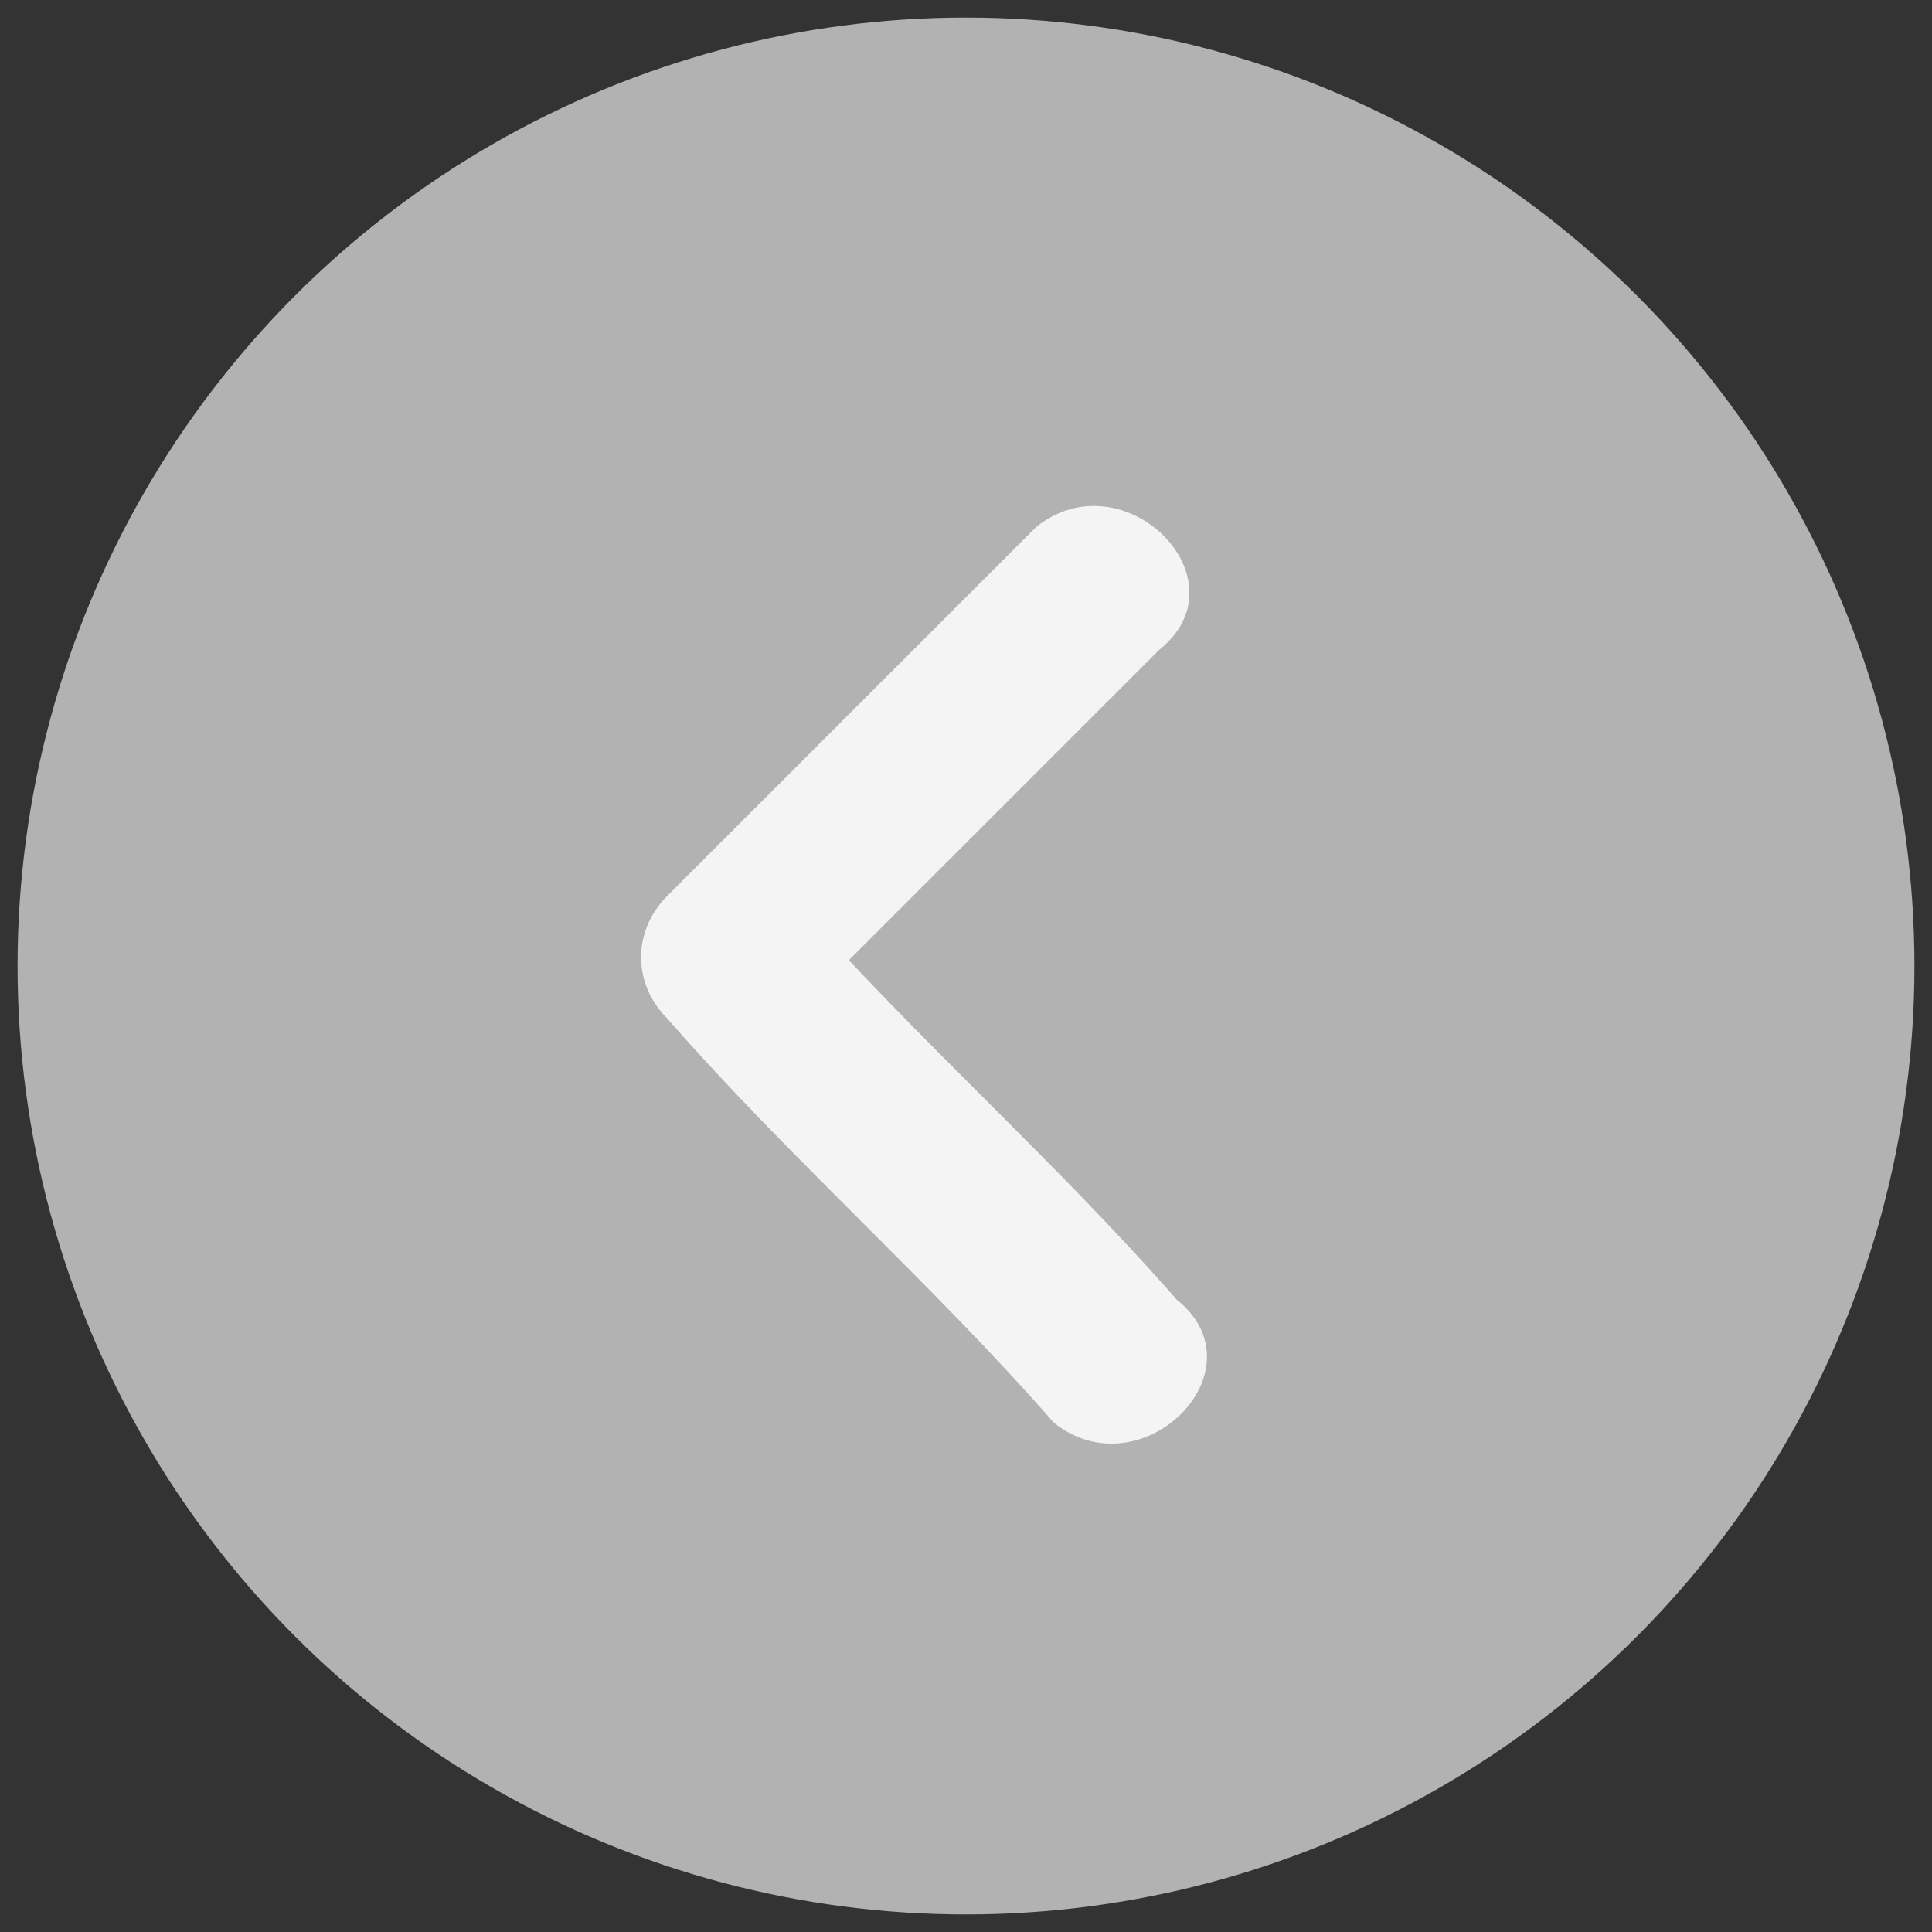 <?xml version="1.0" encoding="utf-8"?>
<!-- Generator: Adobe Illustrator 23.0.2, SVG Export Plug-In . SVG Version: 6.00 Build 0)  -->
<svg version="1.1" id="Layer_1" xmlns="http://www.w3.org/2000/svg" xmlns:xlink="http://www.w3.org/1999/xlink" x="0px" y="0px"
	 viewBox="0 0 11 11" style="enable-background:new 0 0 11 11;" xml:space="preserve">
<rect x="0" y="0" width="11" height="11" fill="#333333" stroke="none"/>
<style type="text/css">
	.st0{fill:#B2B2B2;}
	.st1{fill:#F4F4F4;}
</style>
<circle class="st0" cx="5.5" cy="5.5" r="5.4"/>
<g>
	<g>
		<path class="st1" d="M6.7,7.4C6,6.6,5.2,5.9,4.5,5.1c0,0.2,0,0.5,0,0.7c0.7-0.7,1.4-1.4,2.1-2.1C7.1,3.3,6.4,2.6,5.9,3
			C5.2,3.7,4.5,4.4,3.8,5.1c-0.2,0.2-0.2,0.5,0,0.7C4.5,6.6,5.3,7.3,6,8.1C6.5,8.5,7.2,7.8,6.7,7.4L6.7,7.4z"/>
	</g>
</g>
</svg>

